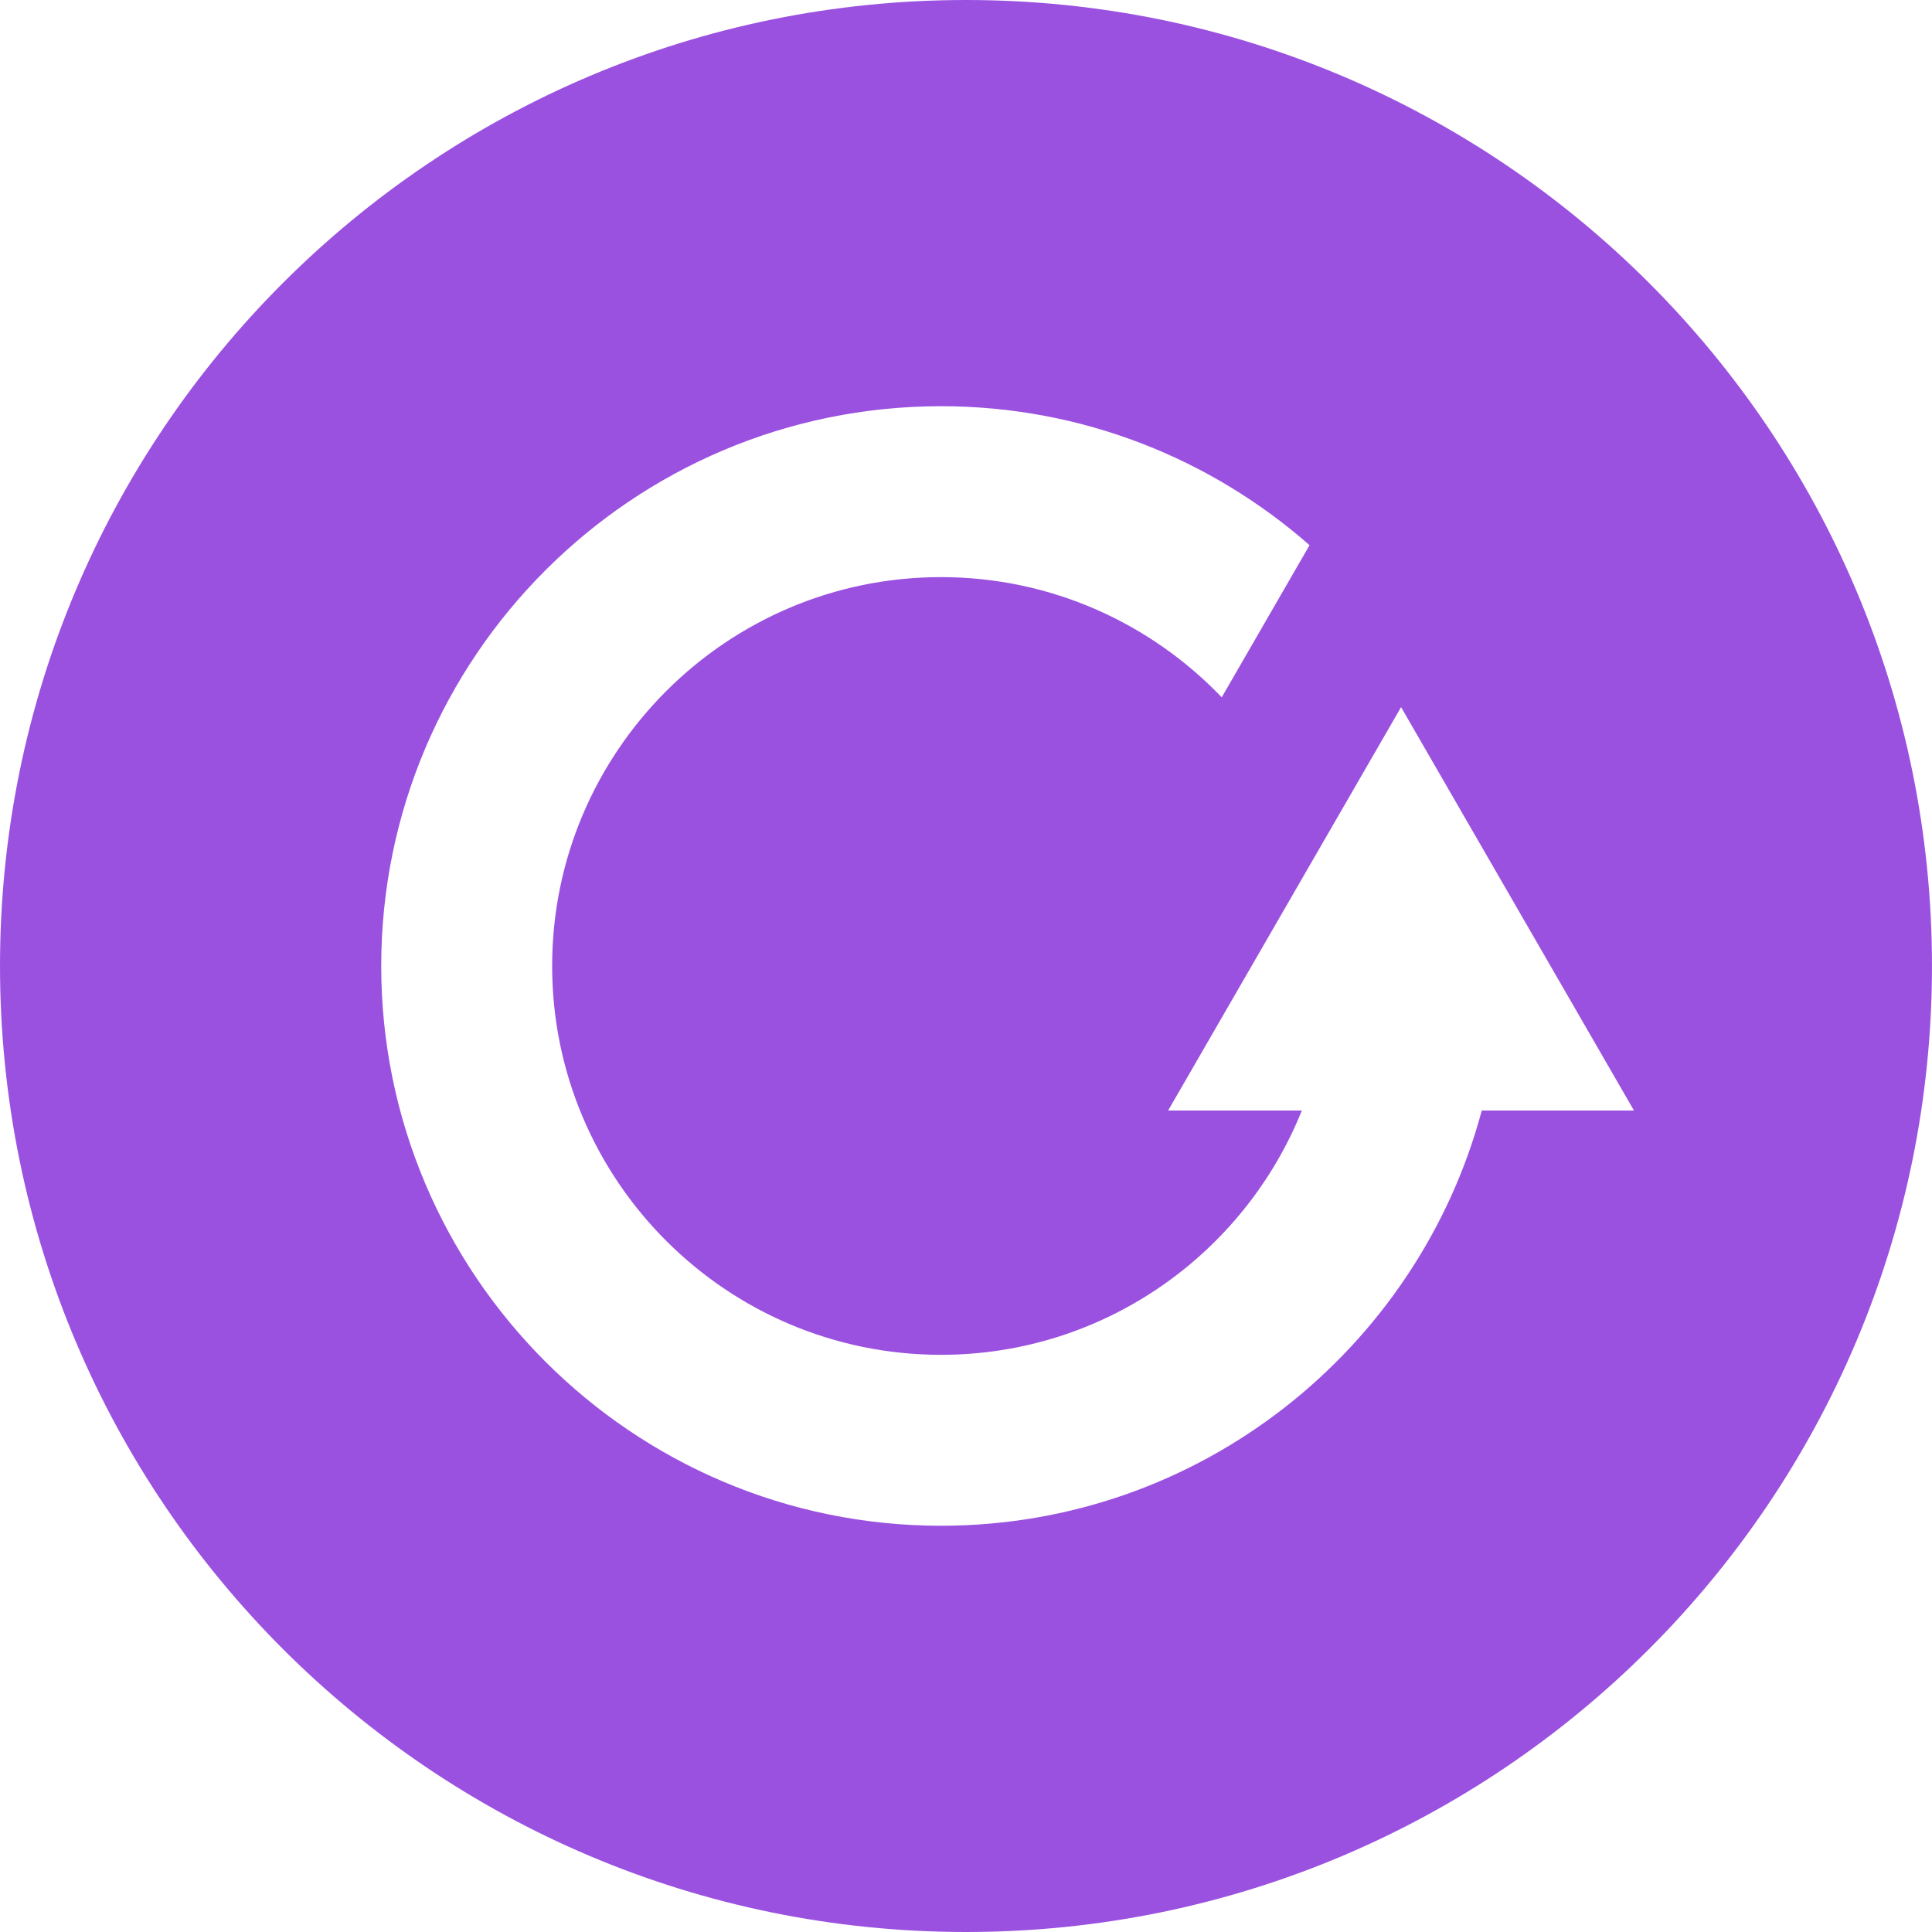 <svg width="109" height="109" viewBox="0 0 109 109" fill="none" xmlns="http://www.w3.org/2000/svg">
<path d="M54.501 0C24.402 0 0 24.401 0 54.499C0 84.597 24.402 109 54.501 109C84.599 109 108.999 84.597 108.999 54.499C108.999 24.401 84.599 0 54.501 0ZM83.599 62.654C79.994 76.127 67.684 86.08 53.09 86.08C35.676 86.08 21.508 71.914 21.508 54.499C21.508 37.083 35.675 22.918 53.09 22.918C61.049 22.918 68.325 25.882 73.883 30.758L68.928 39.341C64.931 35.168 59.311 32.56 53.089 32.56C40.992 32.56 31.151 42.402 31.151 54.498C31.151 66.595 40.992 76.436 53.089 76.436C62.304 76.436 70.207 70.721 73.449 62.652H65.905L79.046 39.895L92.186 62.654H83.599V62.654Z" fill="#9B51E0"/>
</svg>
